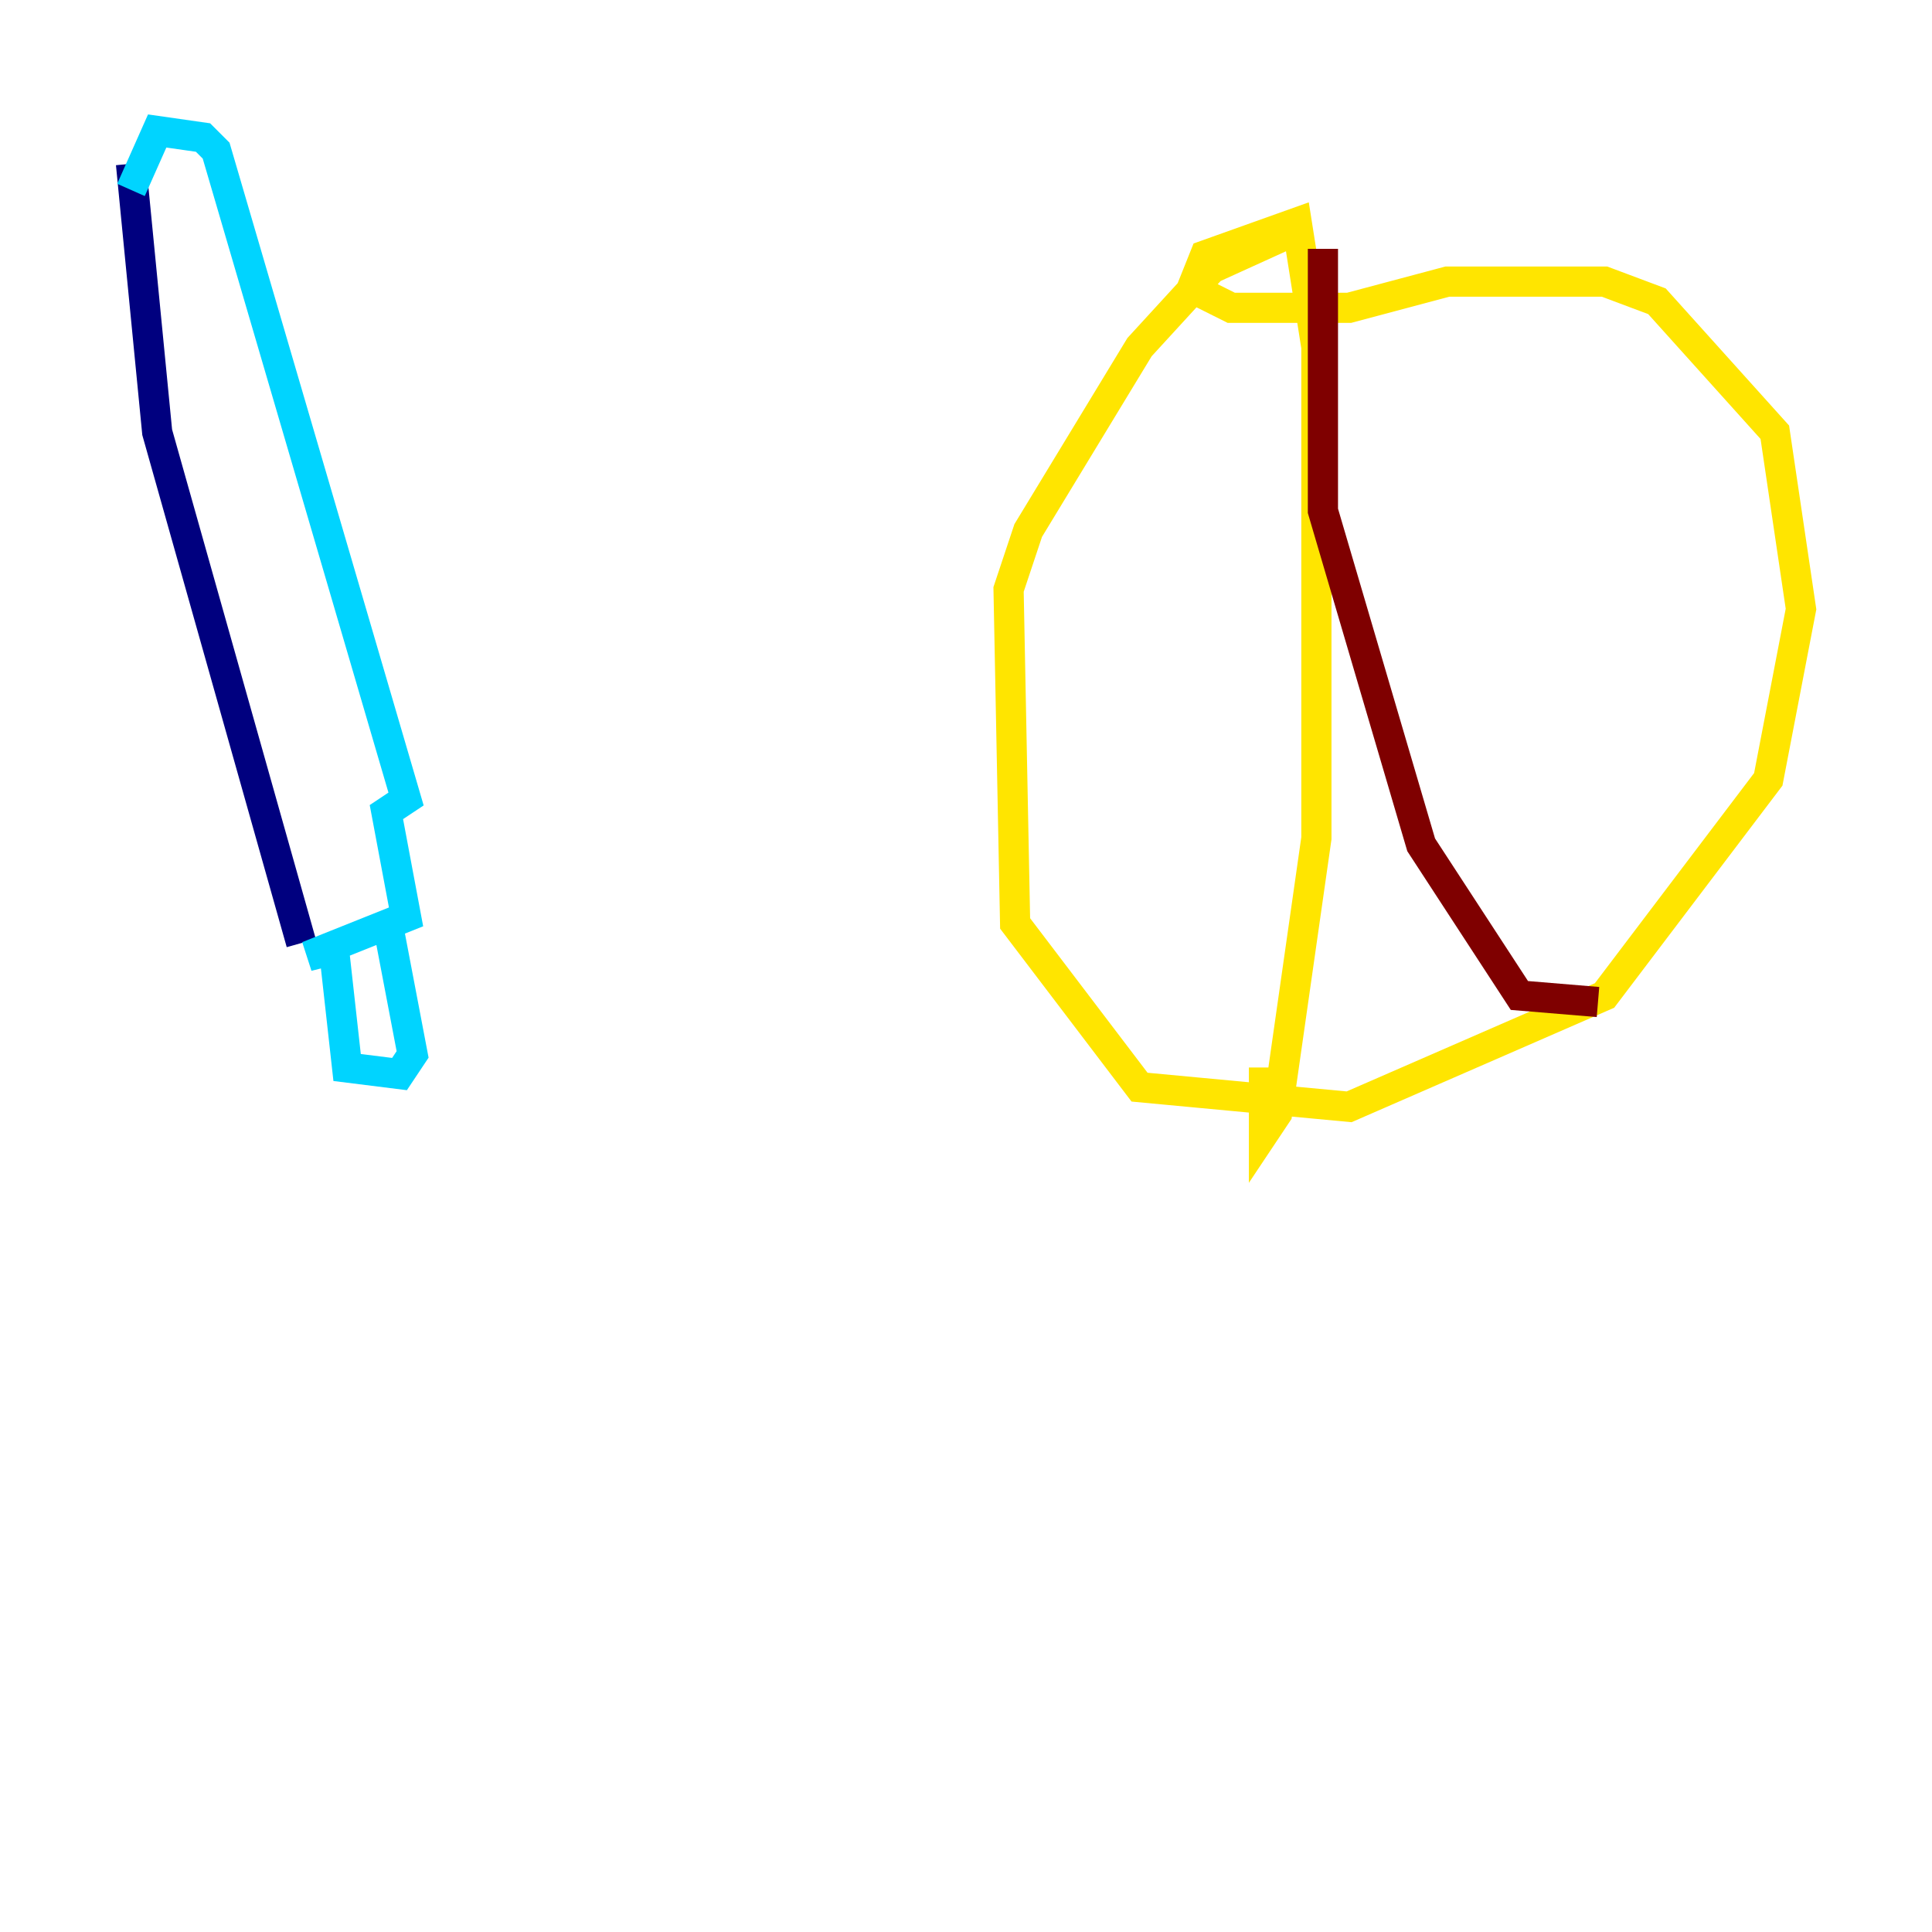 <?xml version="1.0" encoding="utf-8" ?>
<svg baseProfile="tiny" height="128" version="1.2" viewBox="0,0,128,128" width="128" xmlns="http://www.w3.org/2000/svg" xmlns:ev="http://www.w3.org/2001/xml-events" xmlns:xlink="http://www.w3.org/1999/xlink"><defs /><polyline fill="none" points="8.678,10.848 10.414,28.637 19.959,62.481" stroke="#00007f" stroke-width="2" /><polyline fill="none" points="8.678,12.583 10.414,8.678 13.451,9.112 14.319,9.98 26.902,52.936 25.6,53.803 26.902,60.746 20.393,63.349 22.129,62.915 22.997,70.725 26.468,71.159 27.336,69.858 25.6,60.746" stroke="#00d4ff" stroke-width="2" /><polyline fill="none" points="85.044,15.62 80.271,17.79 75.498,22.997 68.122,35.146 66.82,39.051 67.254,61.18 75.498,72.027 89.383,73.329 106.305,65.953 117.153,51.634 119.322,40.352 117.586,28.637 109.776,19.959 106.305,18.658 95.891,18.658 89.383,20.393 81.573,20.393 78.969,19.091 79.837,16.922 85.912,14.752 87.214,22.997 87.214,55.539 84.61,73.763 83.742,75.064 83.742,73.763 83.742,70.725" stroke="#ffe500" stroke-width="2" /><polyline fill="none" points="87.647,16.488 87.647,33.844 94.156,55.973 100.664,65.953 105.871,66.386" stroke="#7f0000" stroke-width="2" /></svg>